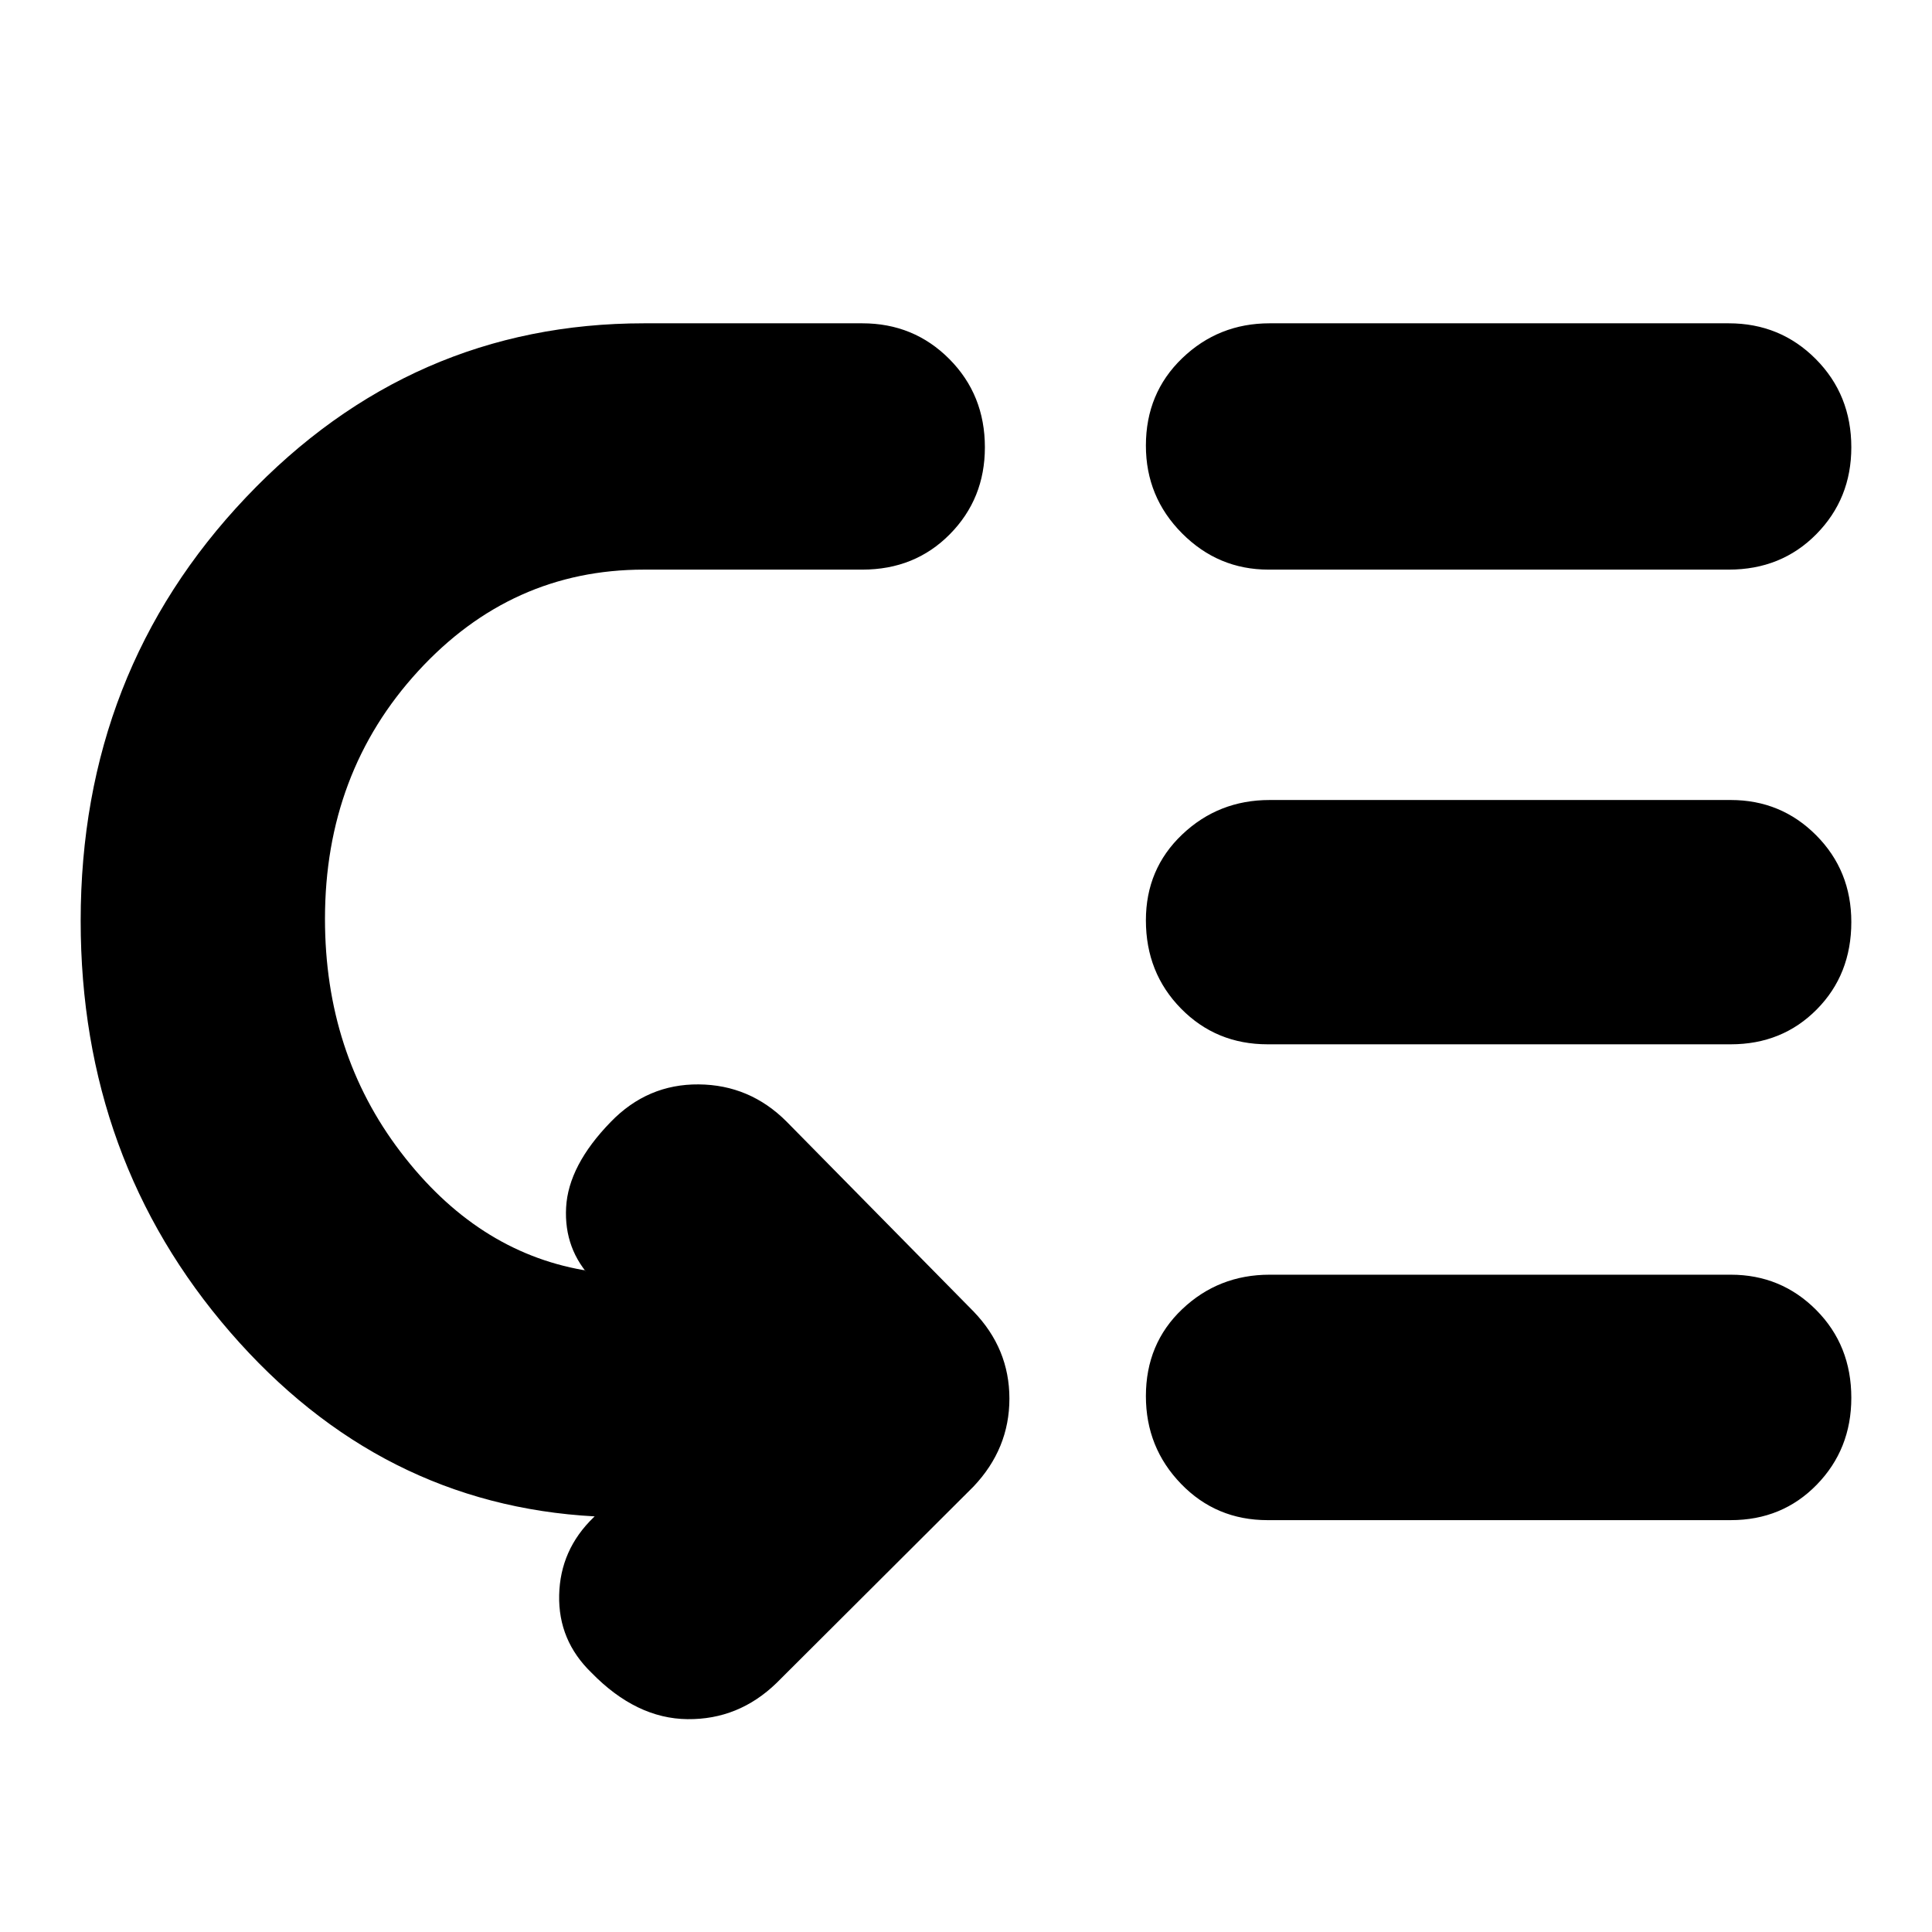 <svg xmlns="http://www.w3.org/2000/svg" height="24" viewBox="0 -960 960 960" width="24"><path d="M161.48-503.43q0 66.56 37.59 115.86 37.58 49.31 90.8 58.66h.56l4.05 4.61q-14.31-14.87-13.18-35.74 1.14-20.87 22.22-42.53 18.26-18.82 43.66-18.6 25.39.21 43.65 18.47l92.91 94.35q17.83 18.47 17.83 43.32 0 24.86-17.83 43.68l-97.87 97.61q-18.83 18.26-44.28 17.98-25.46-.28-47.68-23.07-16.56-16-16.06-38.56.5-22.57 17.06-38.57l.57-.56q-106.74-5.74-181.07-91.5-74.32-85.76-74.32-204.41 0-123.83 82.08-210.37 82.09-86.55 197.83-86.55h108.48q25.59 0 43.25 17.76t17.66 43.86q0 25.53-17.38 43.15-17.38 17.62-43.53 17.62H320q-65.96 0-112.24 50.46t-46.28 123.07Zm469.39 176.82H860q25.02 0 42.47 17.54 17.44 17.55 17.44 43.64 0 25.53-17.16 43.16-17.16 17.62-42.75 17.62H629.87q-25.59 0-43.03-18.05-17.45-18.04-17.45-43.57 0-26.09 18.05-43.22 18.04-17.12 43.43-17.12Zm0-235.87H860q25.02 0 42.47 17.54 17.44 17.55 17.44 43.08 0 26.09-17.16 43.43T860-441.09H629.87q-25.59 0-43.03-17.76-17.45-17.76-17.45-43.85 0-25.53 18.05-42.66 18.04-17.12 43.43-17.12Zm0-236.87H859q25.59 0 43.25 17.76t17.66 43.86q0 25.53-17.38 43.15-17.38 17.62-43.53 17.62H630.31q-25.03 0-42.97-18.04-17.95-18.04-17.95-43.57 0-26.1 18.05-43.44 18.04-17.34 43.43-17.34Z"/></svg>